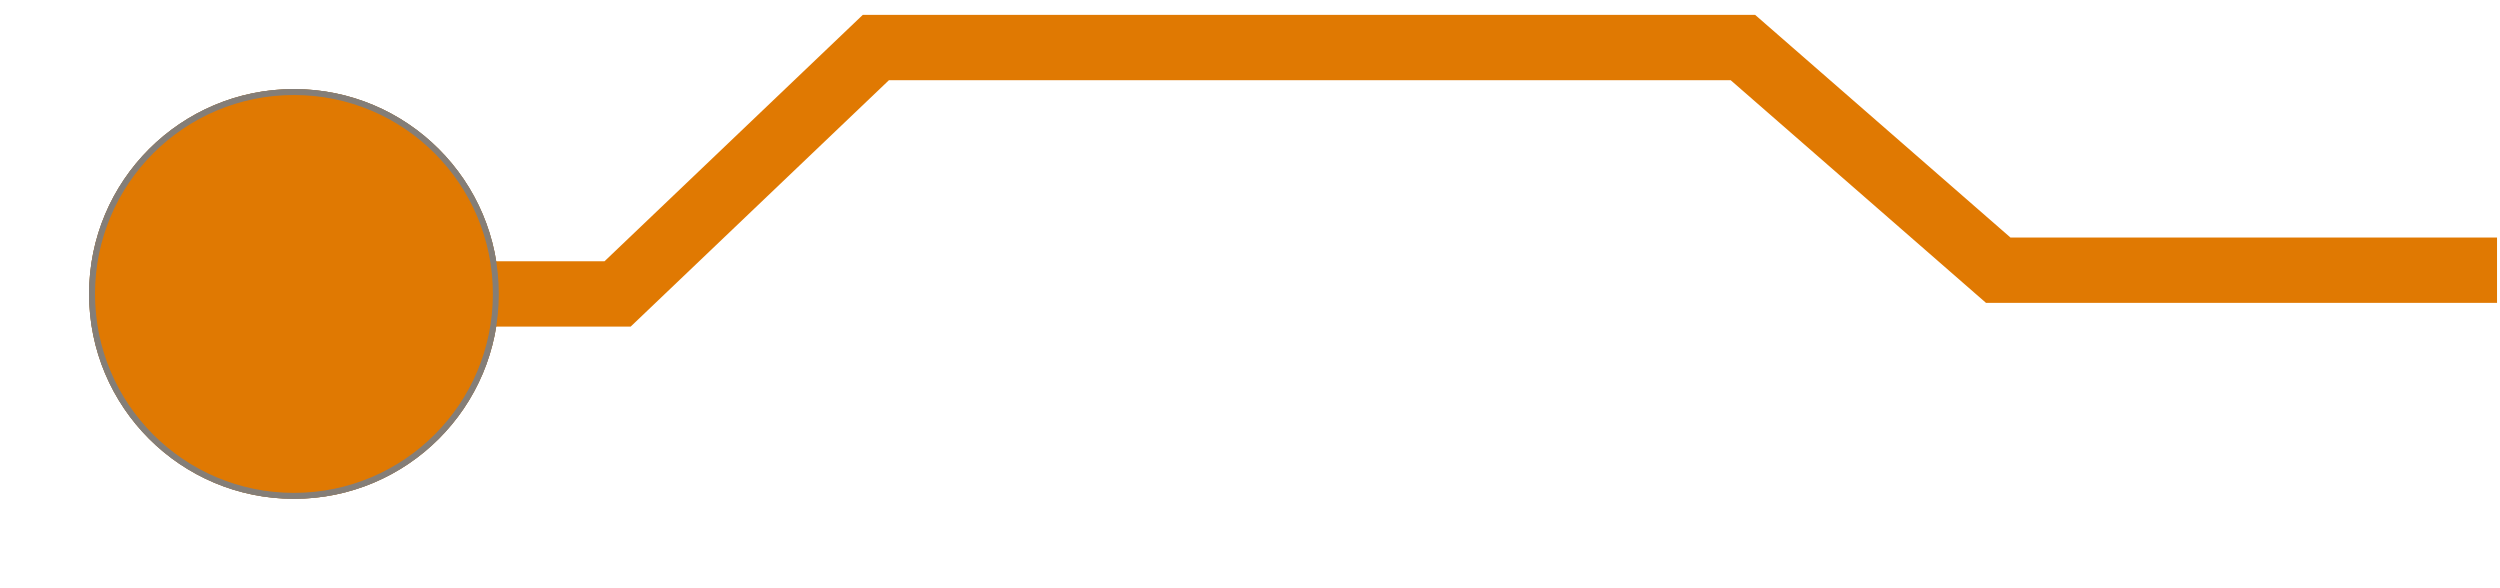<svg width="421" height="99" viewBox="0 0 421 99" fill="none" xmlns="http://www.w3.org/2000/svg">
<g filter="url(#filter0_f_169_909)">
<circle cx="49.5" cy="49.5" r="34.5" fill="#E07902"/>
<circle cx="49.5" cy="49.5" r="34" stroke="#847E78"/>
</g>
<path d="M43 49.5H104L147.5 8H293.5L336.5 45.5H420.5" stroke="#E07902" stroke-width="11"/>
<circle cx="49.5" cy="49.5" r="34" fill="#E07902" stroke="#847E78"/>
<defs>
<filter id="filter0_f_169_909" x="0" y="0" width="99" height="99" filterUnits="userSpaceOnUse" color-interpolation-filters="sRGB">
<feFlood flood-opacity="0" result="BackgroundImageFix"/>
<feBlend mode="normal" in="SourceGraphic" in2="BackgroundImageFix" result="shape"/>
<feGaussianBlur stdDeviation="7.5" result="effect1_foregroundBlur_169_909"/>
</filter>
</defs>
</svg>
